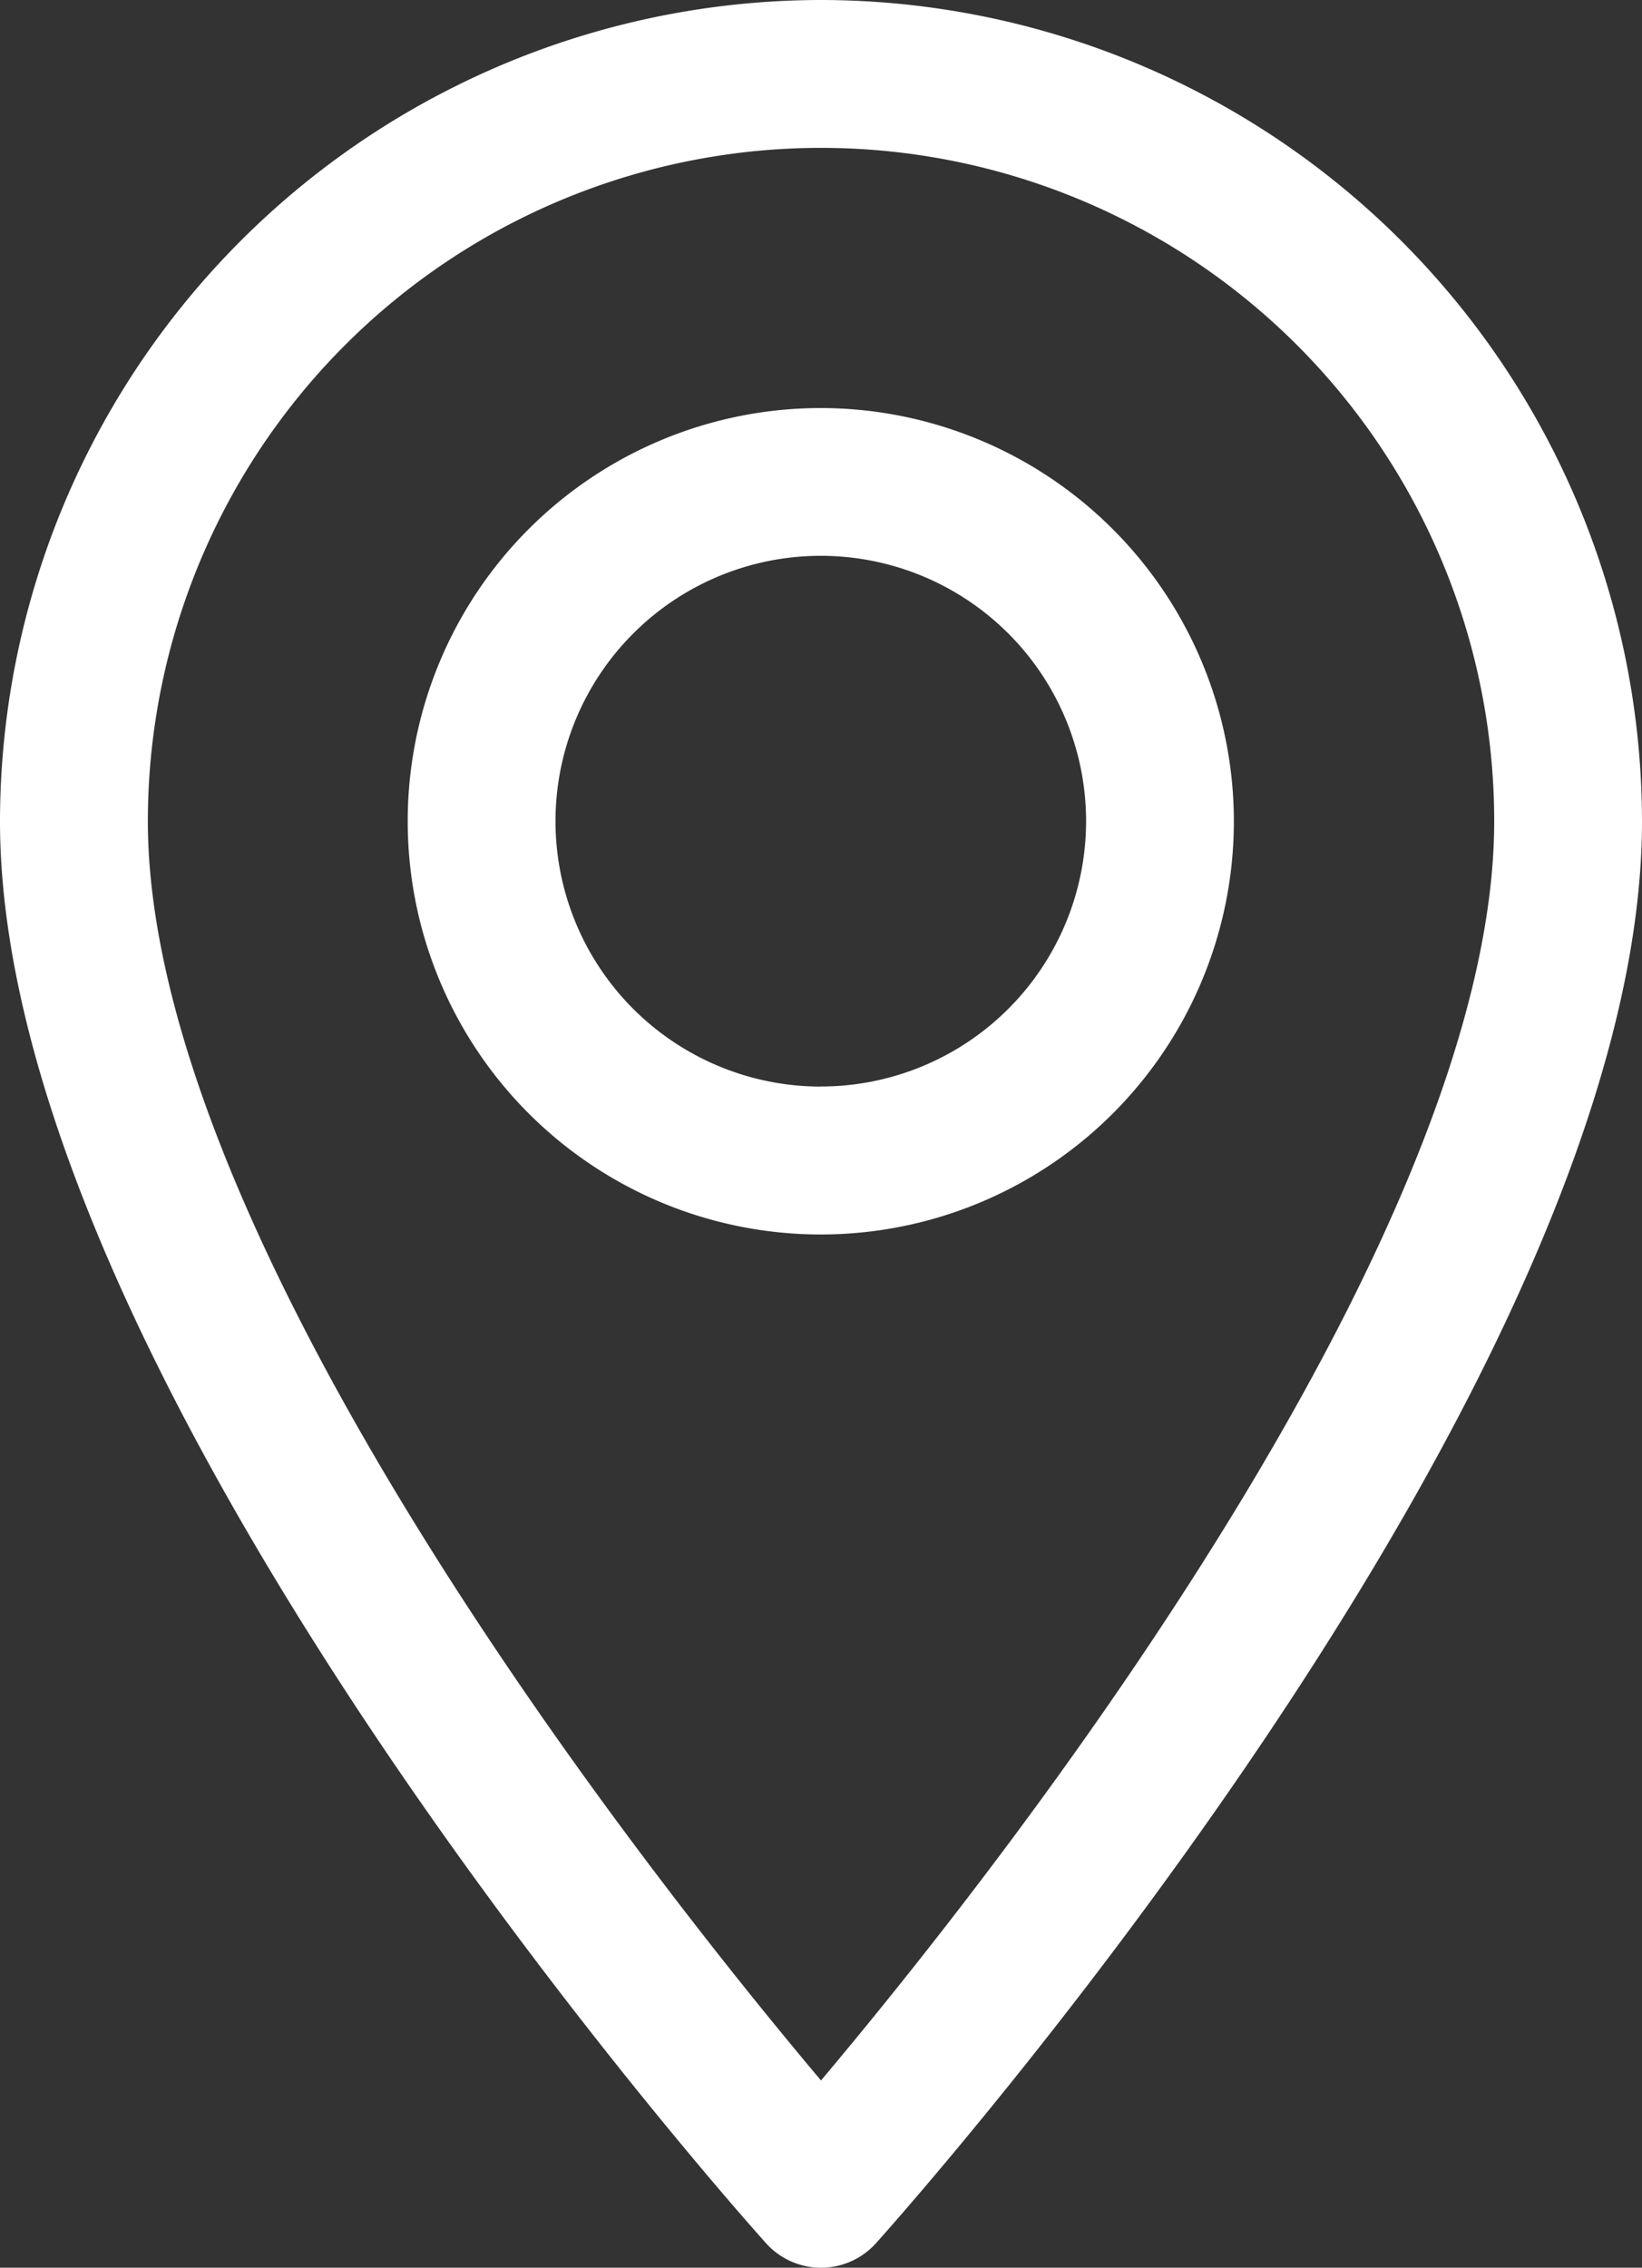 <svg id="Group_2244" data-name="Group 2244" xmlns="http://www.w3.org/2000/svg" width="23.52" height="32.472" viewBox="0 0 23.52 32.472">
  <rect x="0" y="0" width="23.52" height="32.472" fill="#333333" stroke="none"/>
  <g id="Group_2241" data-name="Group 2241" transform="translate(0)">
    <g id="Group_2240" data-name="Group 2240" transform="translate(0)">
      <path id="Path_1696" data-name="Path 1696" d="M82.333,0a11.773,11.773,0,0,0-11.76,11.76c0,8.047,10.524,19.862,10.972,20.361a1.059,1.059,0,0,0,1.576,0c.448-.5,10.972-12.313,10.972-20.361A11.774,11.774,0,0,0,82.333,0Zm0,29.791c-3.542-4.207-9.642-12.508-9.642-18.031a9.642,9.642,0,0,1,19.285,0C91.975,17.283,85.876,25.582,82.333,29.791Z" transform="translate(-70.573)" fill="#fff"/>
    </g>
  </g>
  <g id="Group_2243" data-name="Group 2243" transform="translate(5.843 5.843)">
    <g id="Group_2242" data-name="Group 2242" transform="translate(0)">
      <path id="Path_1697" data-name="Path 1697" d="M168.623,92.134a5.917,5.917,0,1,0,5.917,5.917A5.922,5.922,0,0,0,168.623,92.134Zm0,9.716a3.8,3.8,0,1,1,3.8-3.8A3.8,3.8,0,0,1,168.623,101.849Z" transform="translate(-162.709 -92.134)" fill="#fff"/>
    </g>
  </g>
</svg>
